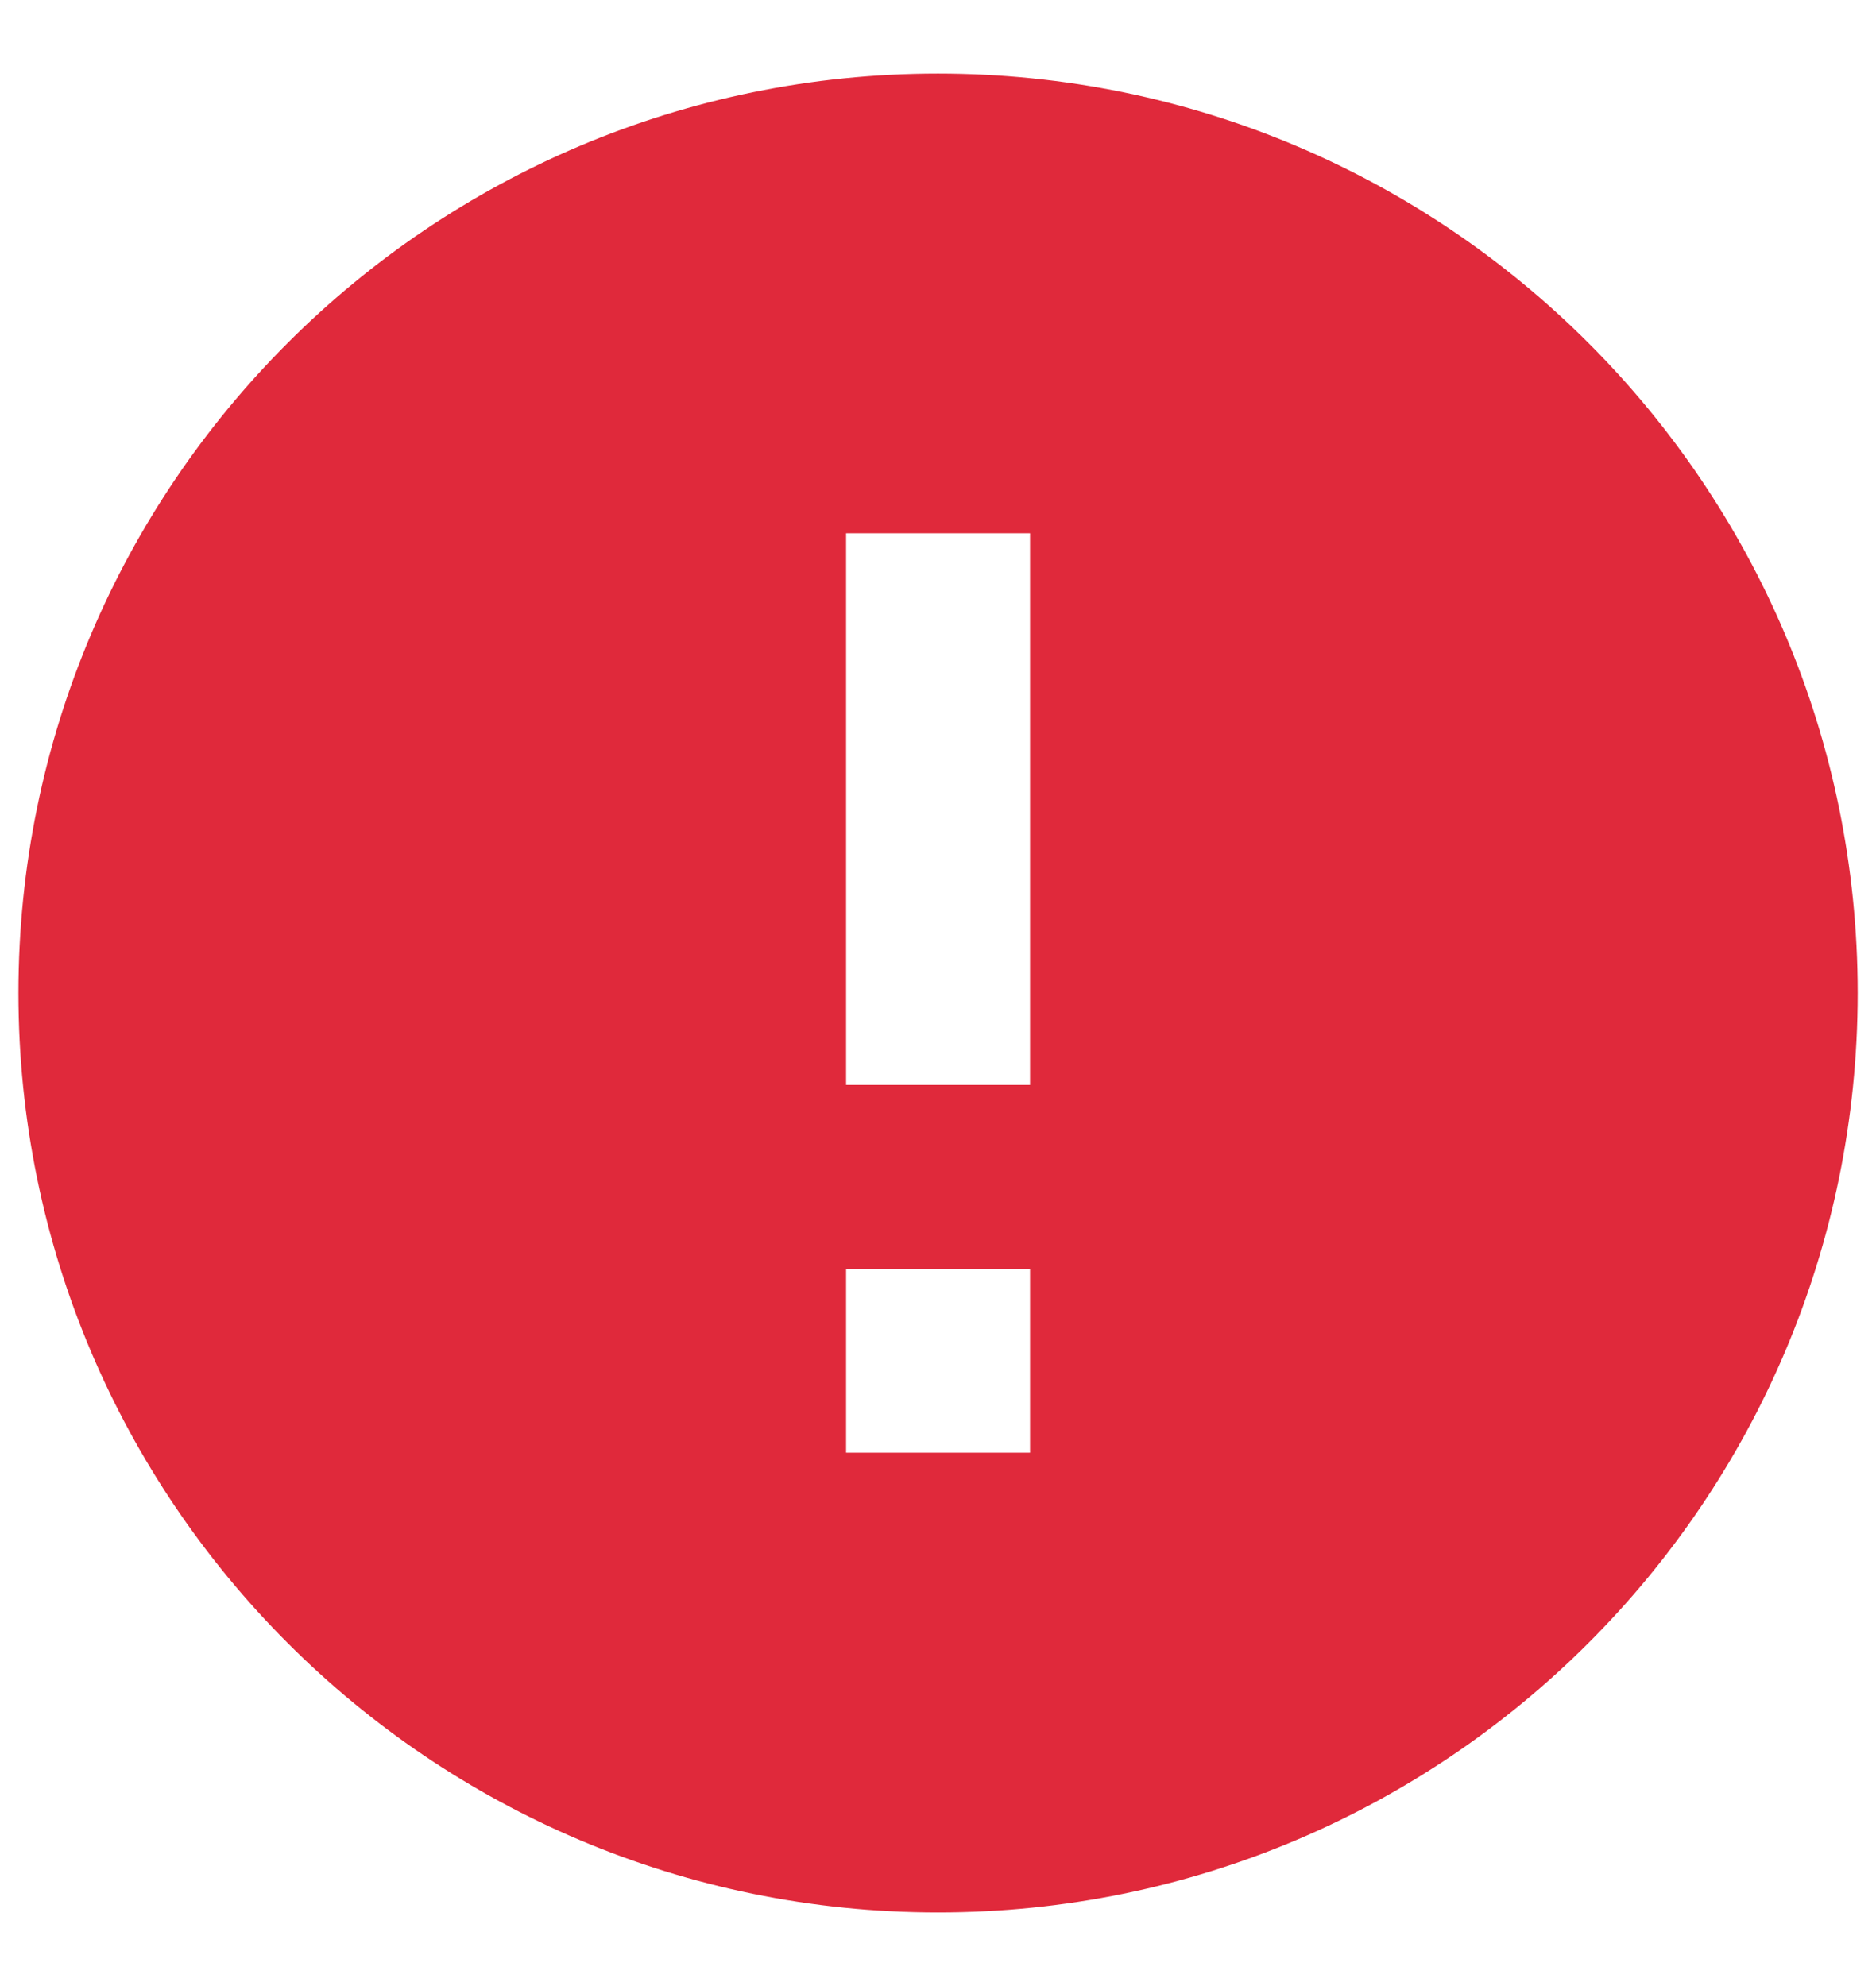 <svg width="17" height="18" viewBox="0 0 17 18" fill="none" xmlns="http://www.w3.org/2000/svg">
<path d="M8.5 17.333C3.898 17.333 0.167 13.602 0.167 9C0.167 4.397 3.898 0.667 8.5 0.667C13.103 0.667 16.834 4.397 16.834 9C16.834 13.602 13.103 17.333 8.5 17.333ZM7.667 11.5V13.166H9.334V11.5H7.667ZM7.667 4.833V9.833H9.334V4.833H7.667Z" fill="#E0293B"/>
</svg>
